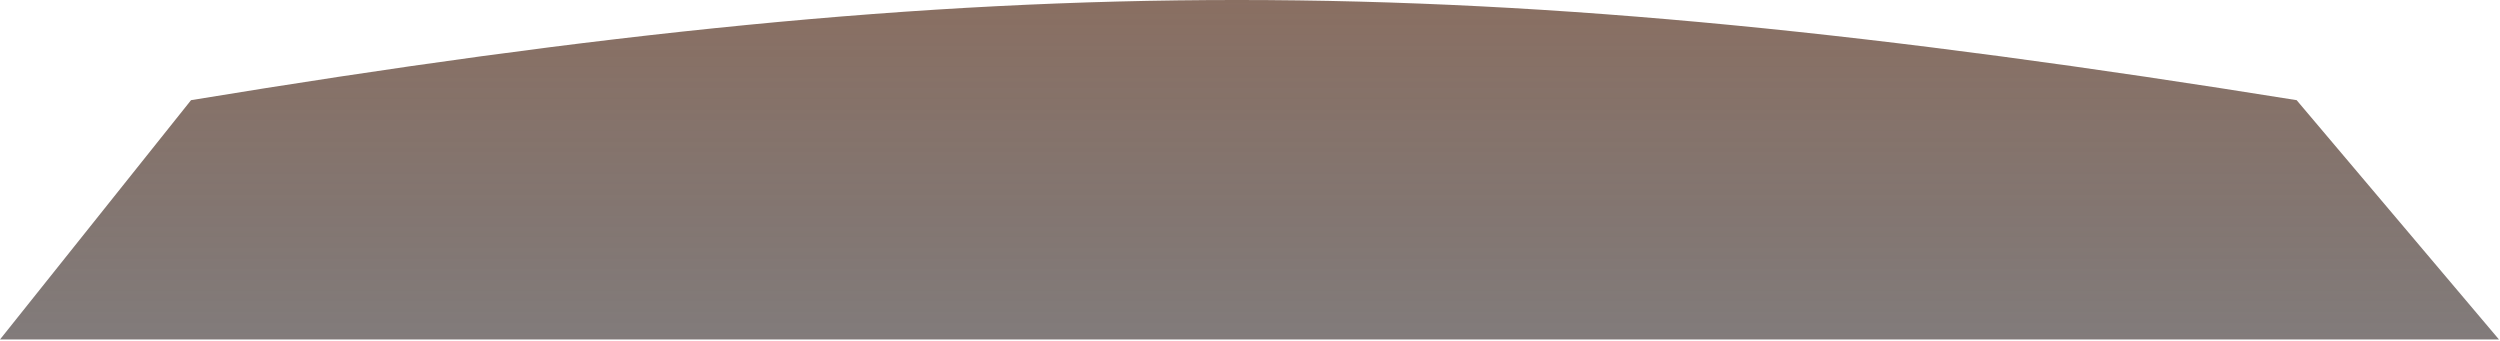 <svg width="1217" height="166" viewBox="0 0 1217 166" fill="none" xmlns="http://www.w3.org/2000/svg">
<path d="M-1.44473e-05 165.257L93 48.757C489.417 -16.399 713.914 -16.106 1118 48.757L1216.5 165.257L-1.44473e-05 165.257Z" fill="url(#paint0_linear_392_2485)"/>
<defs>
<linearGradient id="paint0_linear_392_2485" x1="605.5" y1="-420.743" x2="605.5" y2="226.757" gradientUnits="userSpaceOnUse">
<stop stop-color="#D96C2C"/>
<stop offset="1" stop-color="#0A090E" stop-opacity="0.51"/>
</linearGradient>
</defs>
</svg>
